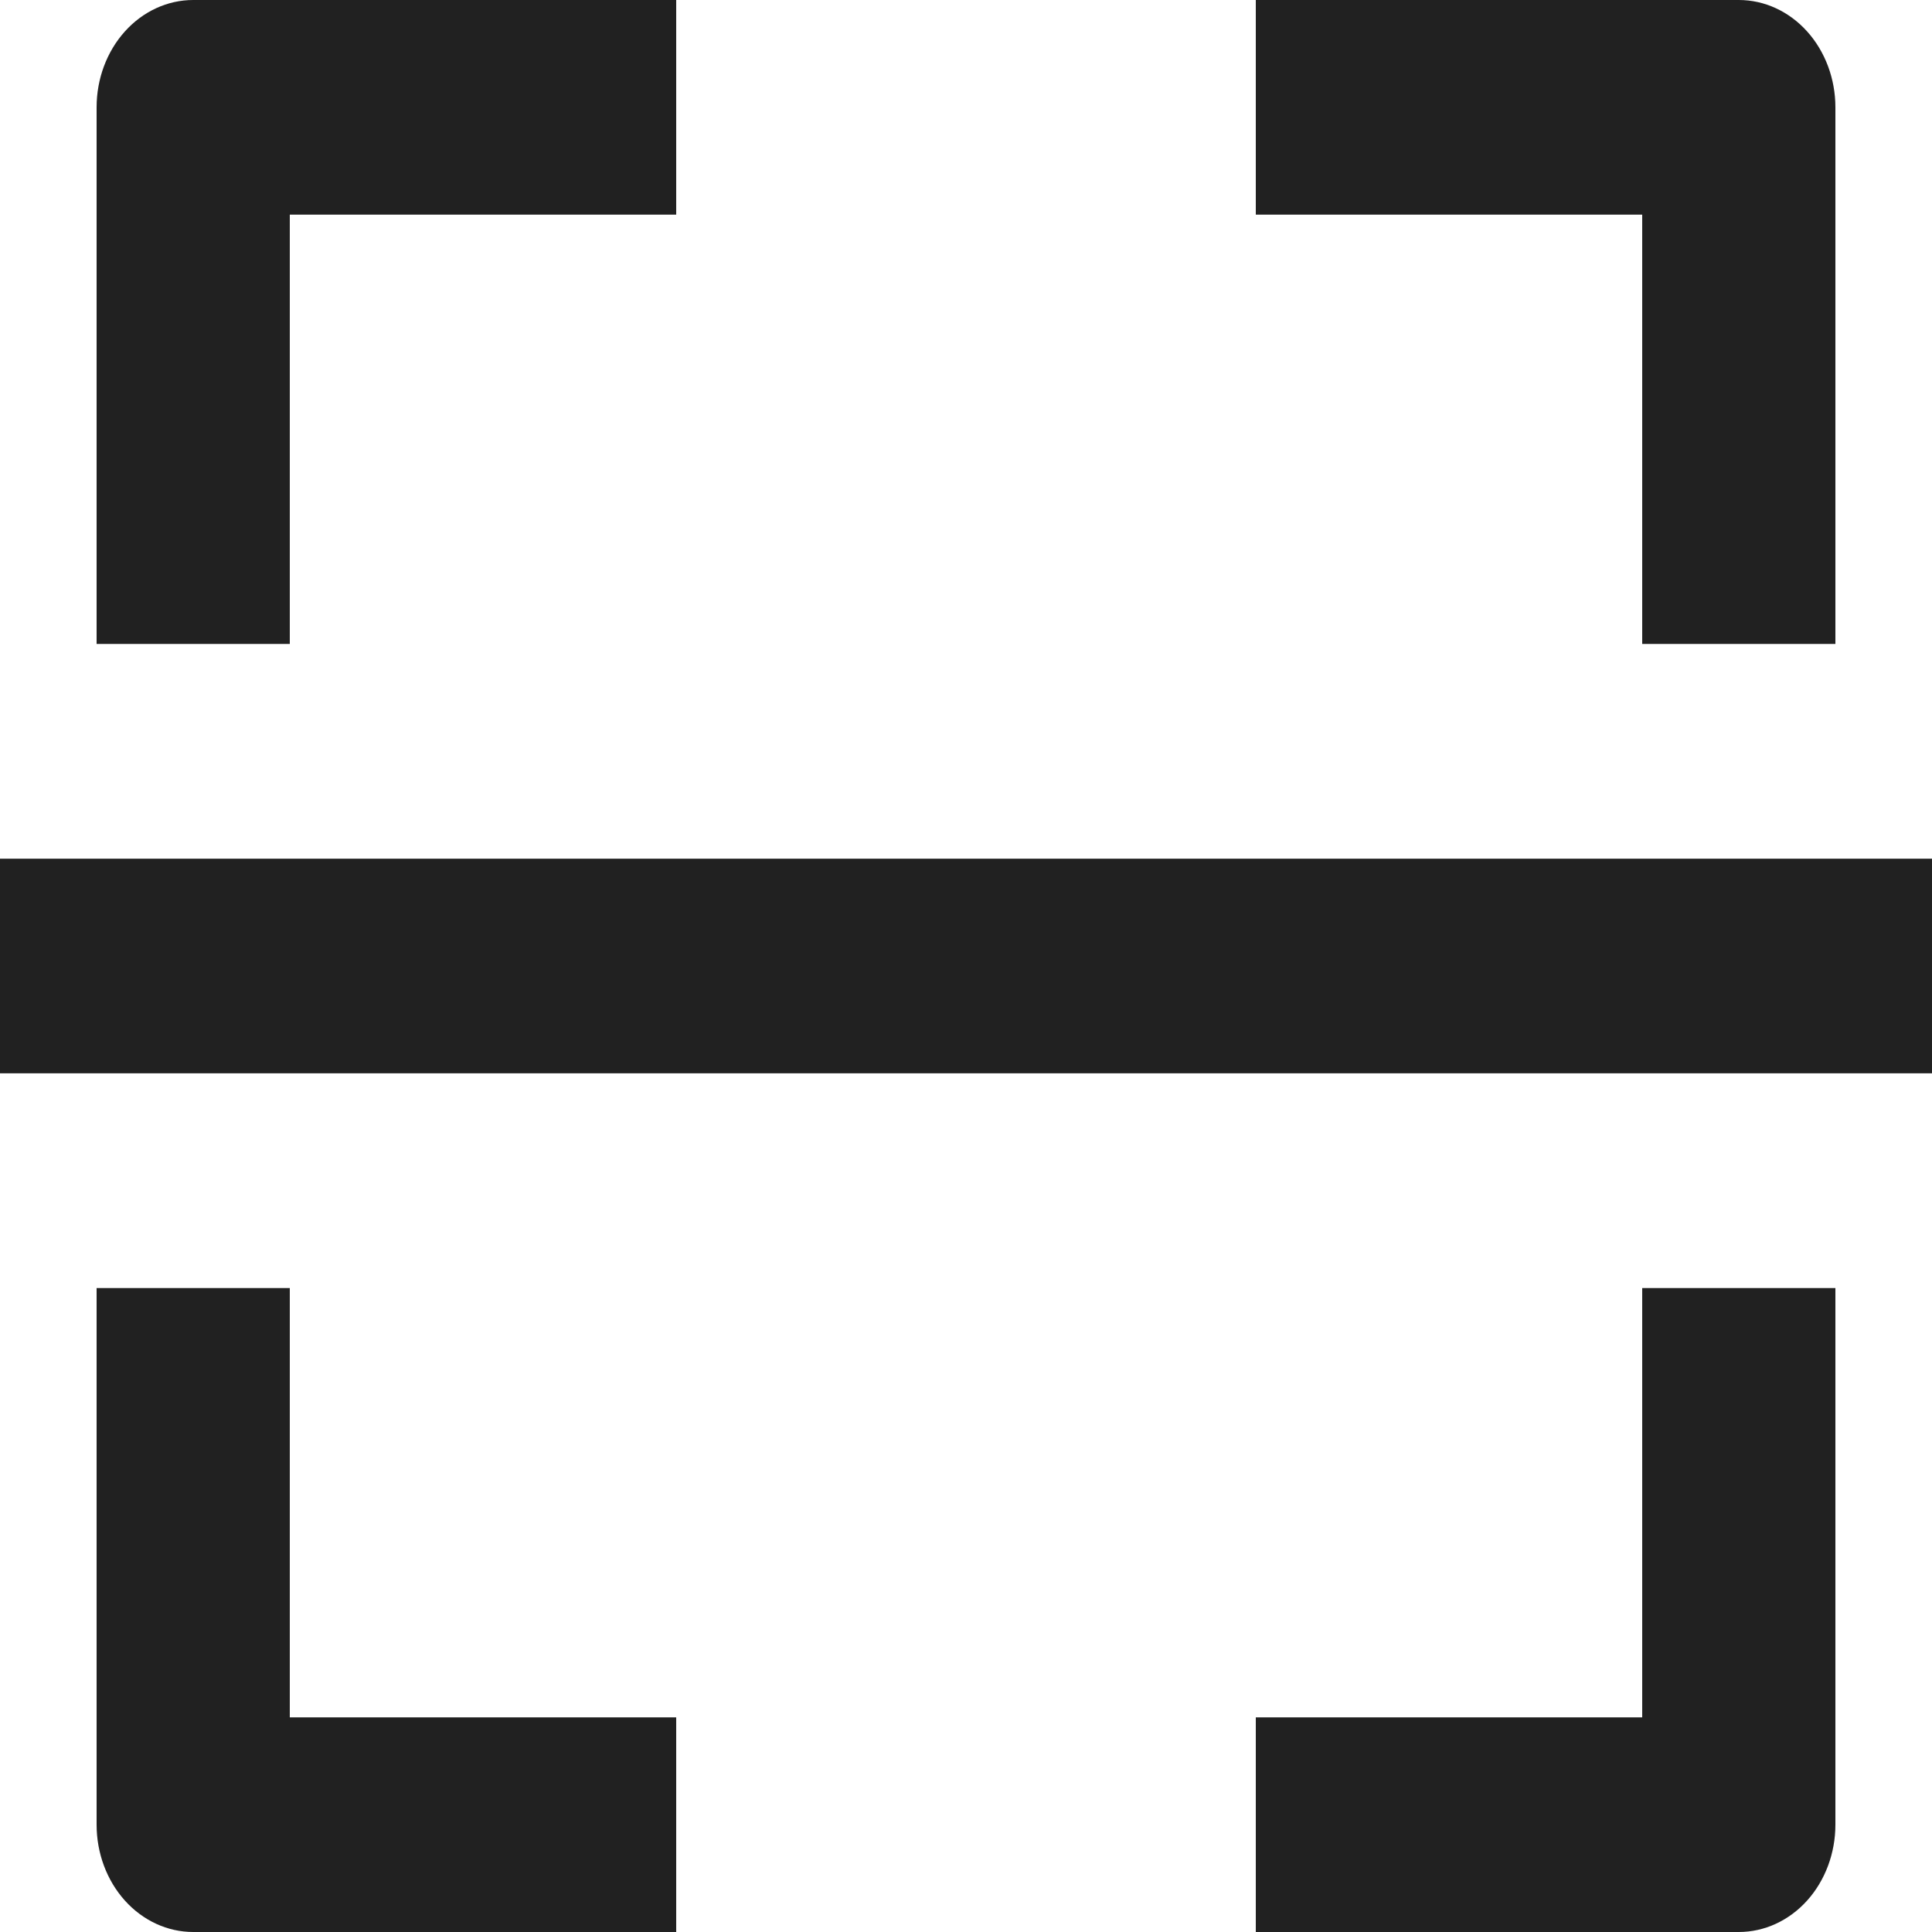 <svg width="22" height="22" viewBox="0 0 22 22" fill="none" xmlns="http://www.w3.org/2000/svg">
<path d="M1.1 1.222V7.333H3.3V2.444H7.7V0H2.2C1.908 0 1.628 0.129 1.422 0.358C1.216 0.587 1.1 0.898 1.1 1.222ZM20.9 7.333V1.222C20.9 0.898 20.784 0.587 20.578 0.358C20.372 0.129 20.092 0 19.8 0H14.3V2.444H18.7V7.333H20.9ZM18.7 19.556H14.3V22H19.8C20.092 22 20.372 21.871 20.578 21.642C20.784 21.413 20.9 21.102 20.9 20.778V14.667H18.7V19.556ZM7.7 22V19.556H3.3V14.667H1.1V20.778C1.1 21.102 1.216 21.413 1.422 21.642C1.628 21.871 1.908 22 2.2 22H7.7ZM0 9.778H22V12.222H0V9.778Z" fill="black" fill-opacity="0.87"/>
</svg>
